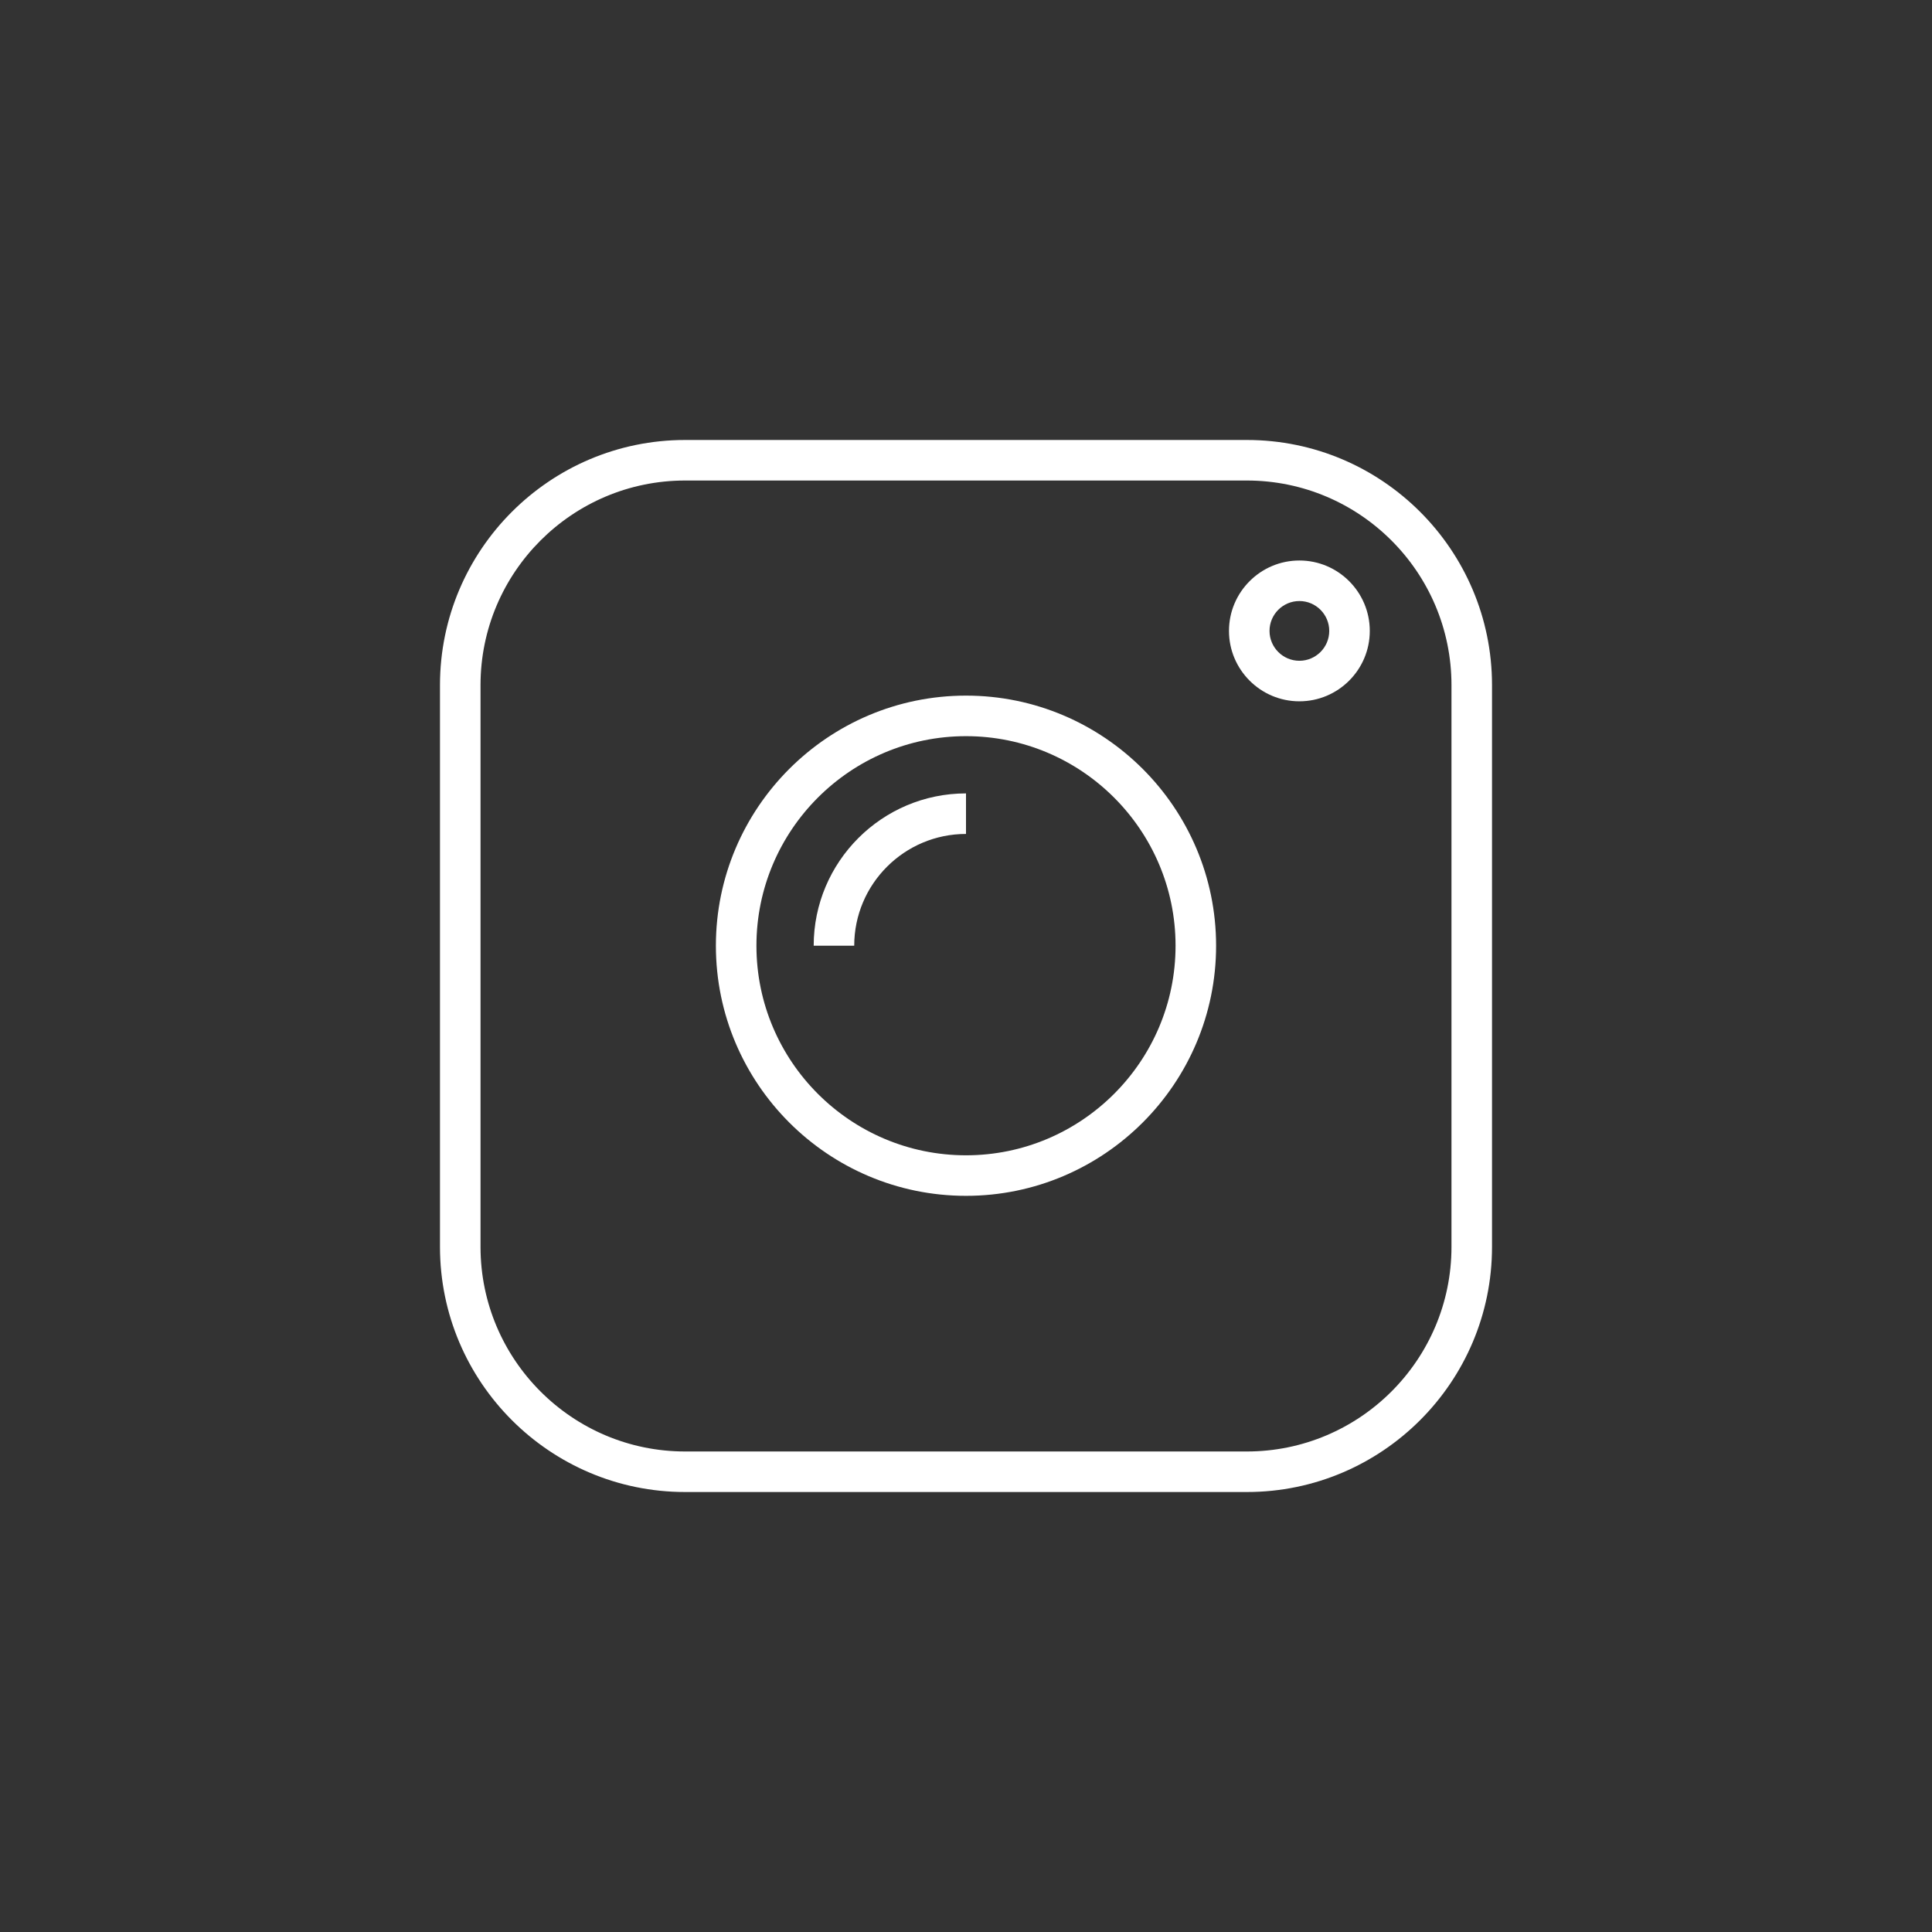 <svg xmlns="http://www.w3.org/2000/svg" xmlns:xlink="http://www.w3.org/1999/xlink" width="1080" zoomAndPan="magnify" viewBox="0 0 810 810" height="1080" preserveAspectRatio="xMidYMid meet" version="1.0"><rect x="0" y="0" width="810" height="810" fill="#333333" stroke="none"/><defs><clipPath id="7f65755725"><path d="M 184.465 184.465 L 625.465 184.465 L 625.465 625.465 L 184.465 625.465 Z M 184.465 184.465 " clip-rule="nonzero"/></clipPath></defs><g clip-path="url(#7f65755725)"><path fill="#ffffff" d="M 522.766 625.535 L 287.23 625.535 C 230.566 625.535 184.465 579.434 184.465 522.766 L 184.465 287.23 C 184.465 230.566 230.566 184.465 287.23 184.465 L 522.766 184.465 C 579.434 184.465 625.535 230.566 625.535 287.23 L 625.535 522.766 C 625.535 579.434 579.434 625.535 522.766 625.535 Z M 287.23 201.461 C 239.938 201.461 201.461 239.938 201.461 287.23 L 201.461 522.766 C 201.461 570.059 239.938 608.539 287.23 608.539 L 522.766 608.539 C 570.059 608.539 608.539 570.059 608.539 522.766 L 608.539 287.23 C 608.539 239.938 570.059 201.461 522.766 201.461 Z M 287.23 201.461 " fill-opacity="1" fill-rule="nonzero"/></g><path fill="#ffffff" d="M 405 501.359 C 347.18 501.359 300.141 454.32 300.141 396.5 C 300.141 338.68 347.18 291.641 405 291.641 C 462.816 291.641 509.855 338.68 509.855 396.5 C 509.855 454.32 462.816 501.359 405 501.359 Z M 405 308.641 C 356.551 308.641 317.137 348.055 317.137 396.5 C 317.137 444.949 356.551 484.363 405 484.363 C 453.445 484.363 492.859 444.949 492.859 396.5 C 492.859 348.055 453.445 308.641 405 308.641 Z M 405 308.641 " fill-opacity="1" fill-rule="nonzero"/><path fill="#ffffff" d="M 358.137 396.5 L 341.141 396.5 C 341.141 361.289 369.785 332.641 405 332.641 L 405 349.637 C 379.16 349.637 358.137 370.66 358.137 396.5 Z M 358.137 396.5 " fill-opacity="1" fill-rule="nonzero"/><path fill="#ffffff" d="M 544.777 294.027 C 528.5 294.027 515.258 280.785 515.258 264.512 C 515.258 248.234 528.5 234.992 544.777 234.992 C 561.051 234.992 574.289 248.234 574.289 264.512 C 574.289 280.785 561.051 294.027 544.777 294.027 Z M 544.777 251.988 C 537.871 251.988 532.254 257.605 532.254 264.512 C 532.254 271.414 537.871 277.031 544.777 277.031 C 551.68 277.031 557.293 271.414 557.293 264.512 C 557.293 257.605 551.68 251.988 544.777 251.988 Z M 544.777 251.988 " fill-opacity="1" fill-rule="nonzero"/></svg>